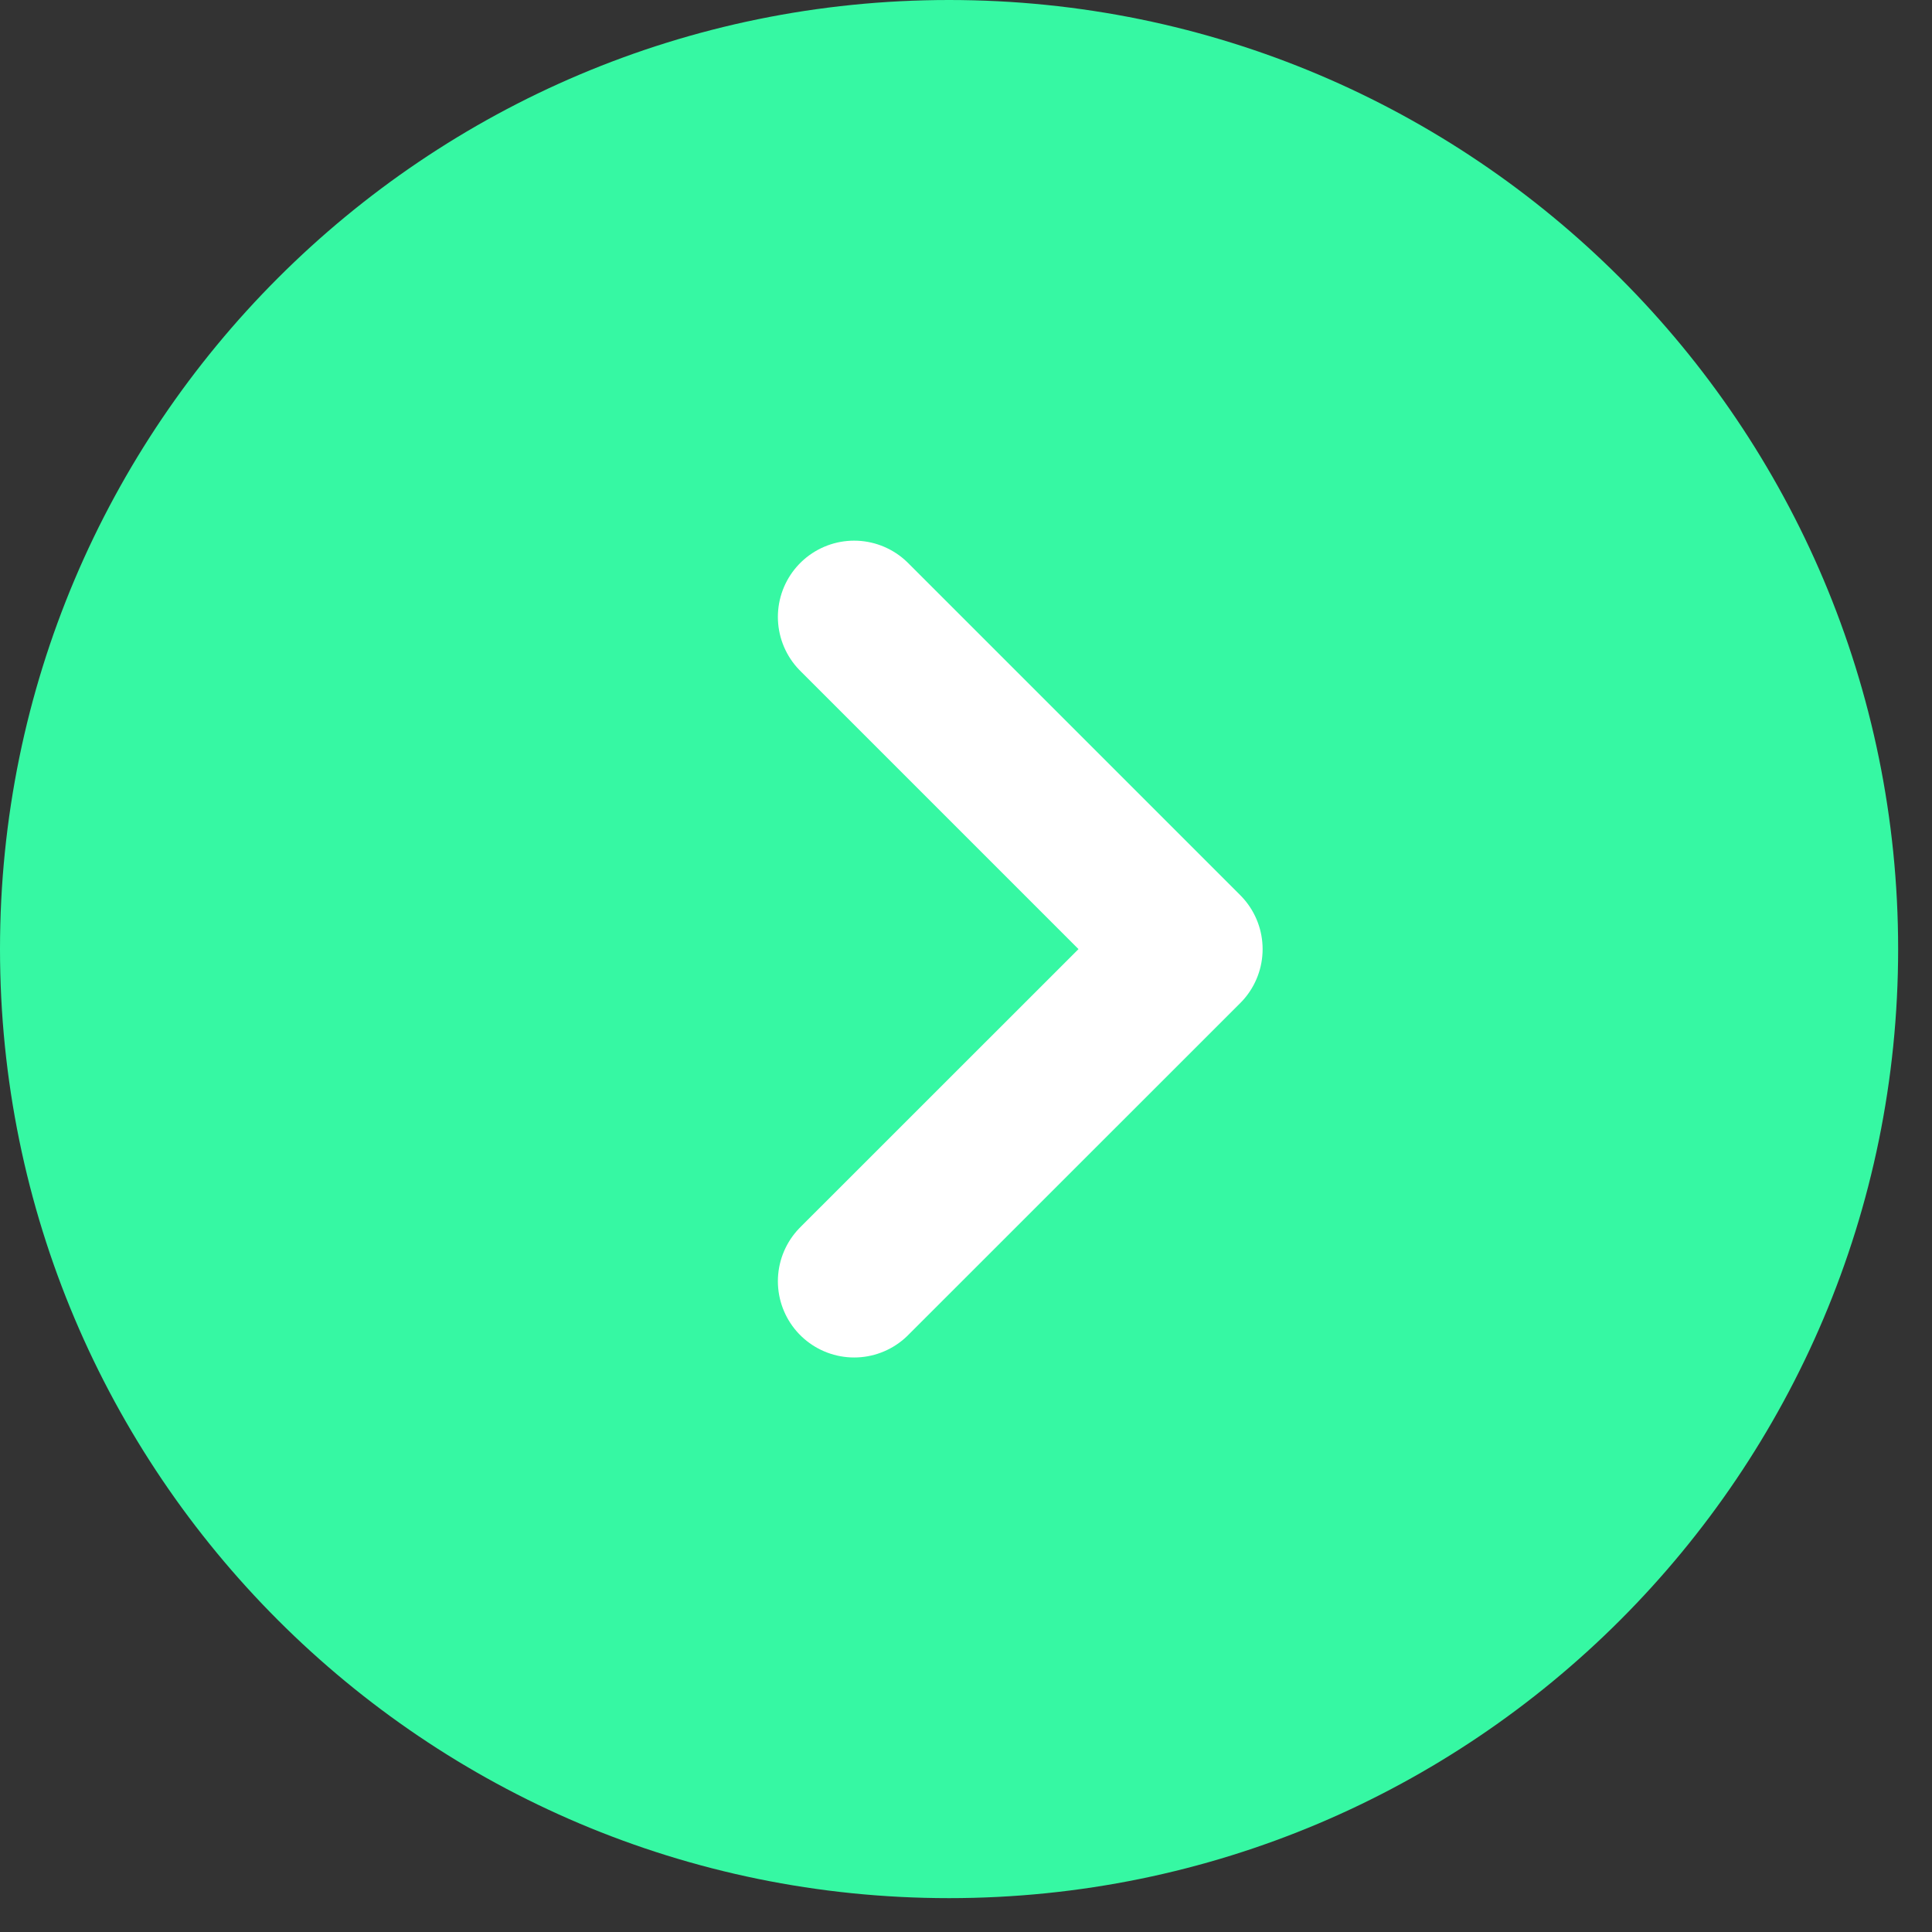 <svg width="19" height="19" viewBox="0 0 19 19" fill="none" xmlns="http://www.w3.org/2000/svg">
<rect x="0" y="0" width="19" height="19" fill="#333333" stroke="none"/>
<path d="M9.333 18.667C14.488 18.667 18.667 14.488 18.667 9.333C18.667 4.179 14.488 0 9.333 0C4.179 0 0 4.179 0 9.333C0 14.488 4.179 18.667 9.333 18.667Z" fill="#36F8A3"/>
<path d="M8.4 6.067L11.667 9.334L8.4 12.6" fill="#36F8A3"/>
<path d="M8.4 6.067L11.667 9.334L8.4 12.6" stroke="white" stroke-width="1.5" stroke-linecap="round" stroke-linejoin="round"/>
</svg>
